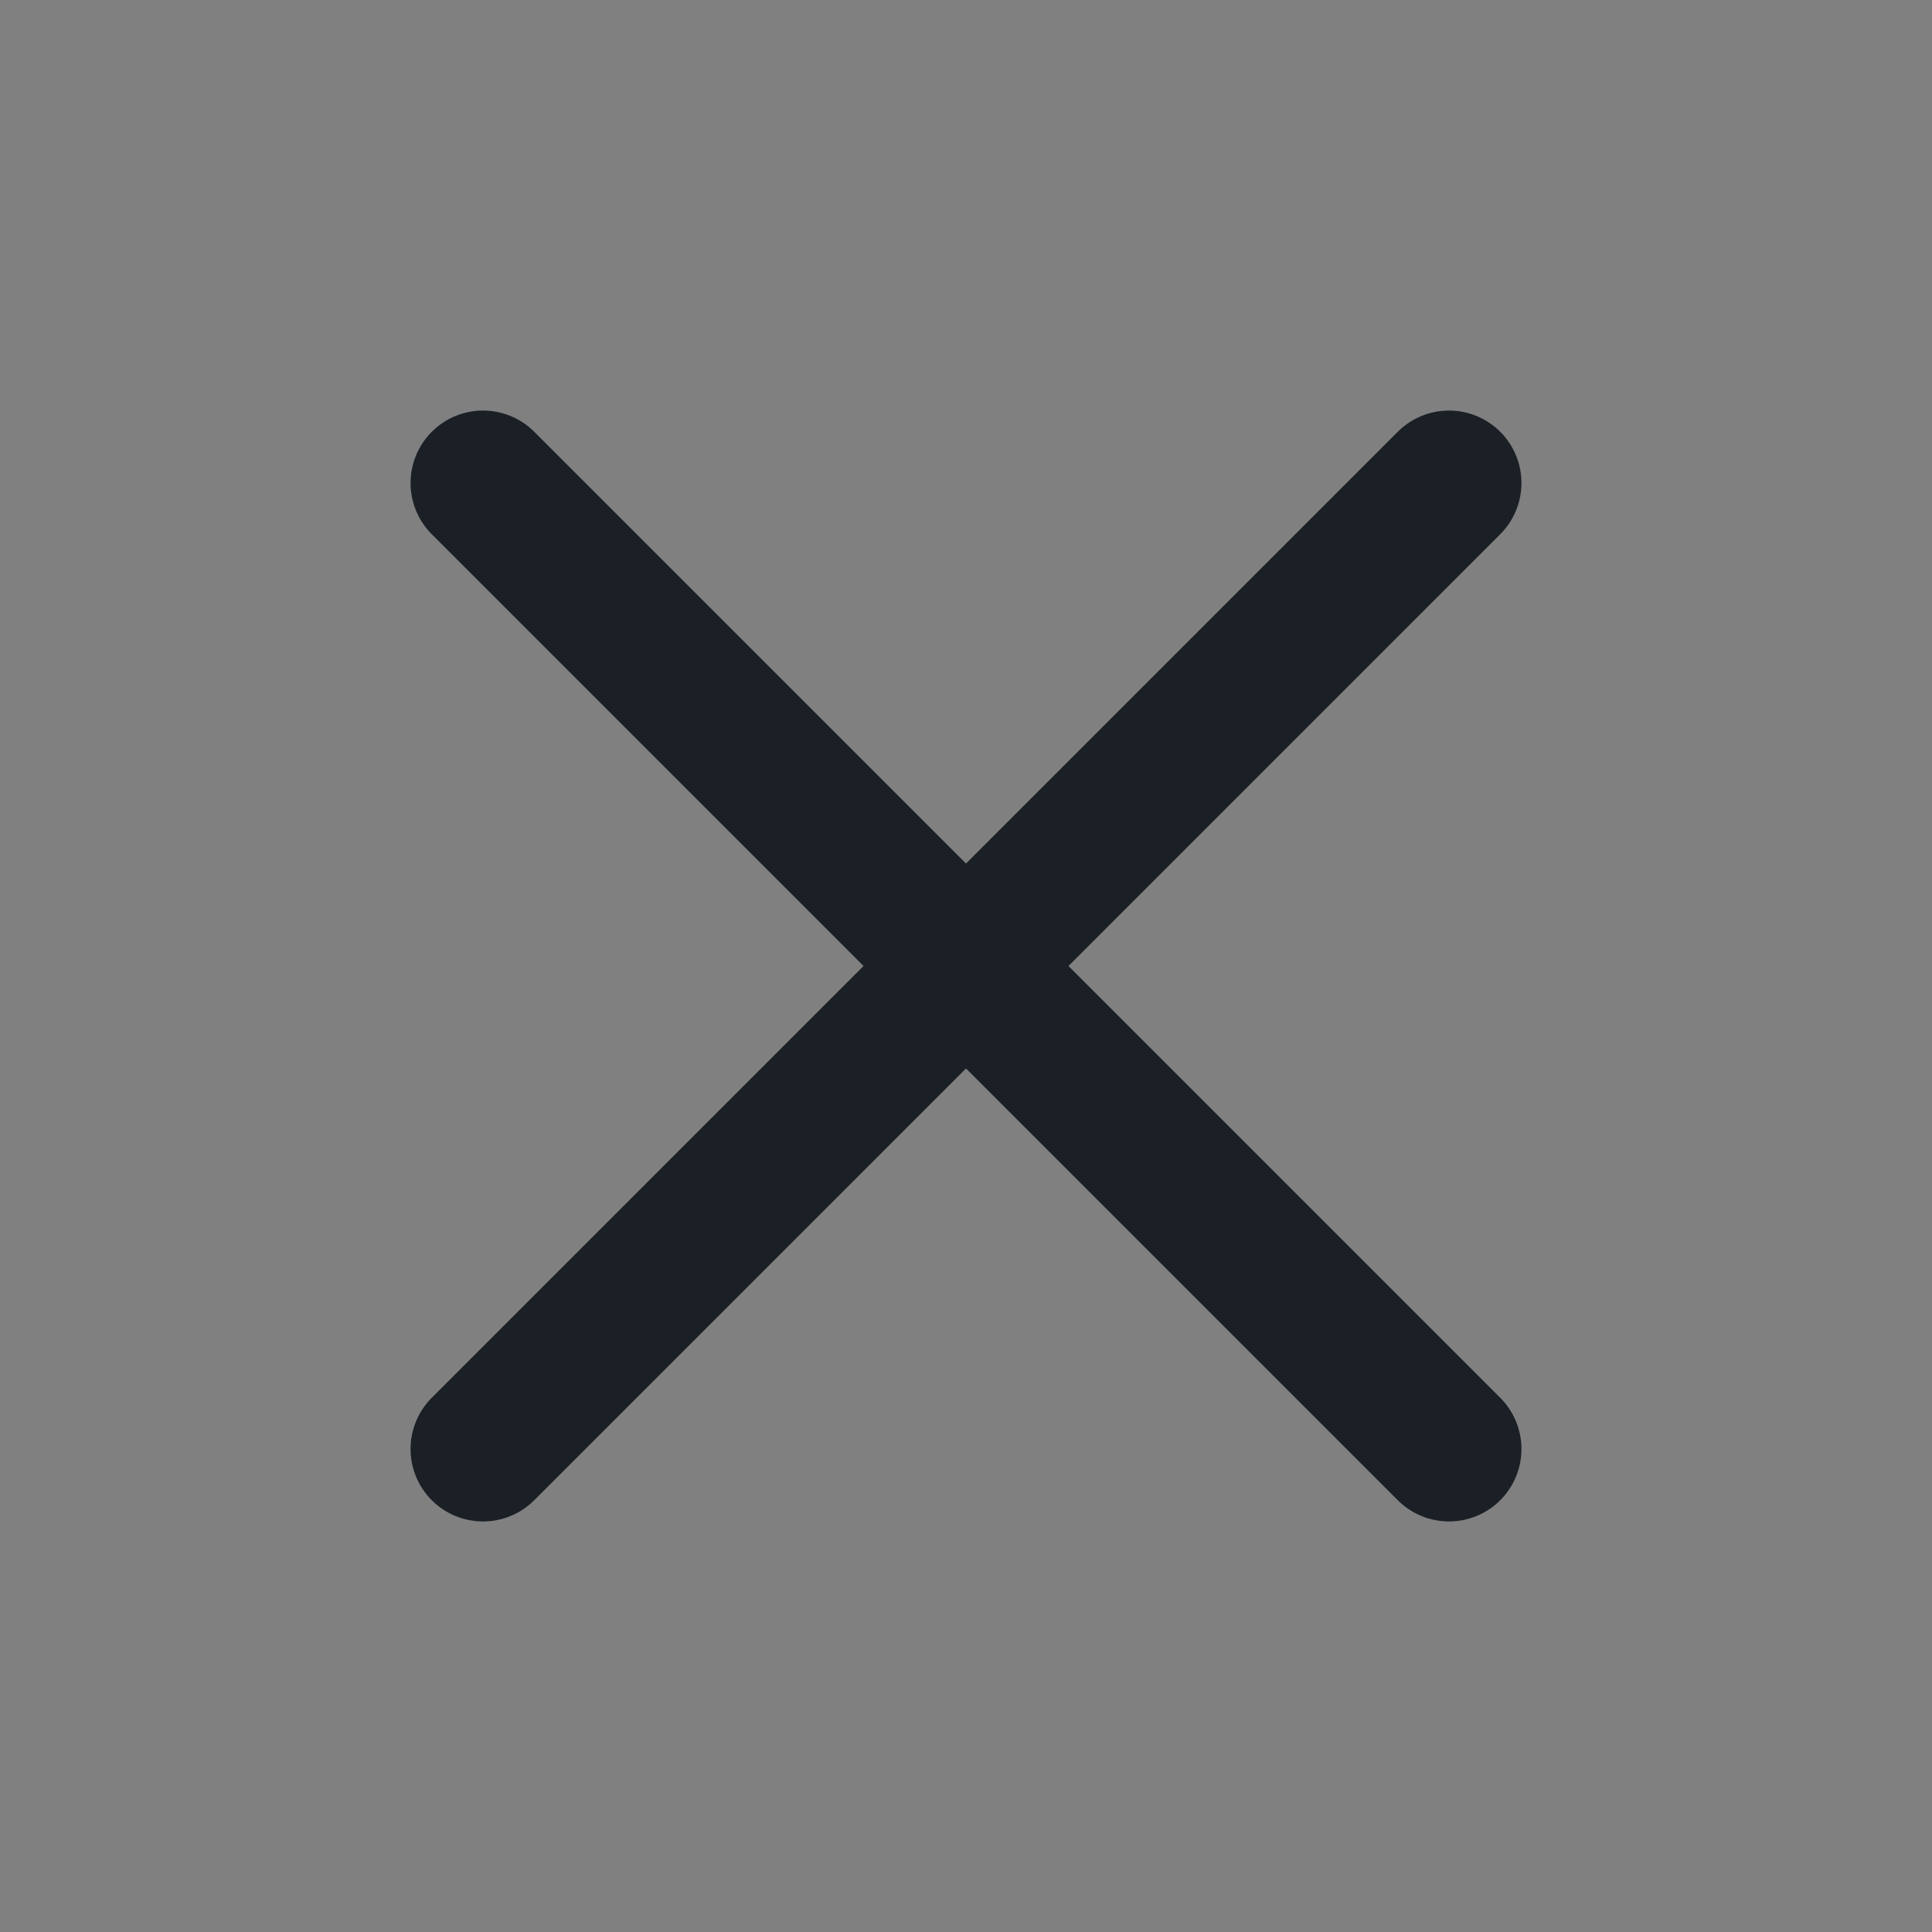 <svg width="24" height="24" viewBox="0 0 24 24" fill="white" xmlns="http://www.w3.org/2000/svg">
<rect x="0" y="0" width="24" height="24" fill="#808080" stroke="none"/>
<path d="M18 6L6 18M6 6L18 18" stroke="#1A2026" stroke-width="1.8" stroke-linecap="round" stroke-linejoin="round"/>
</svg>
